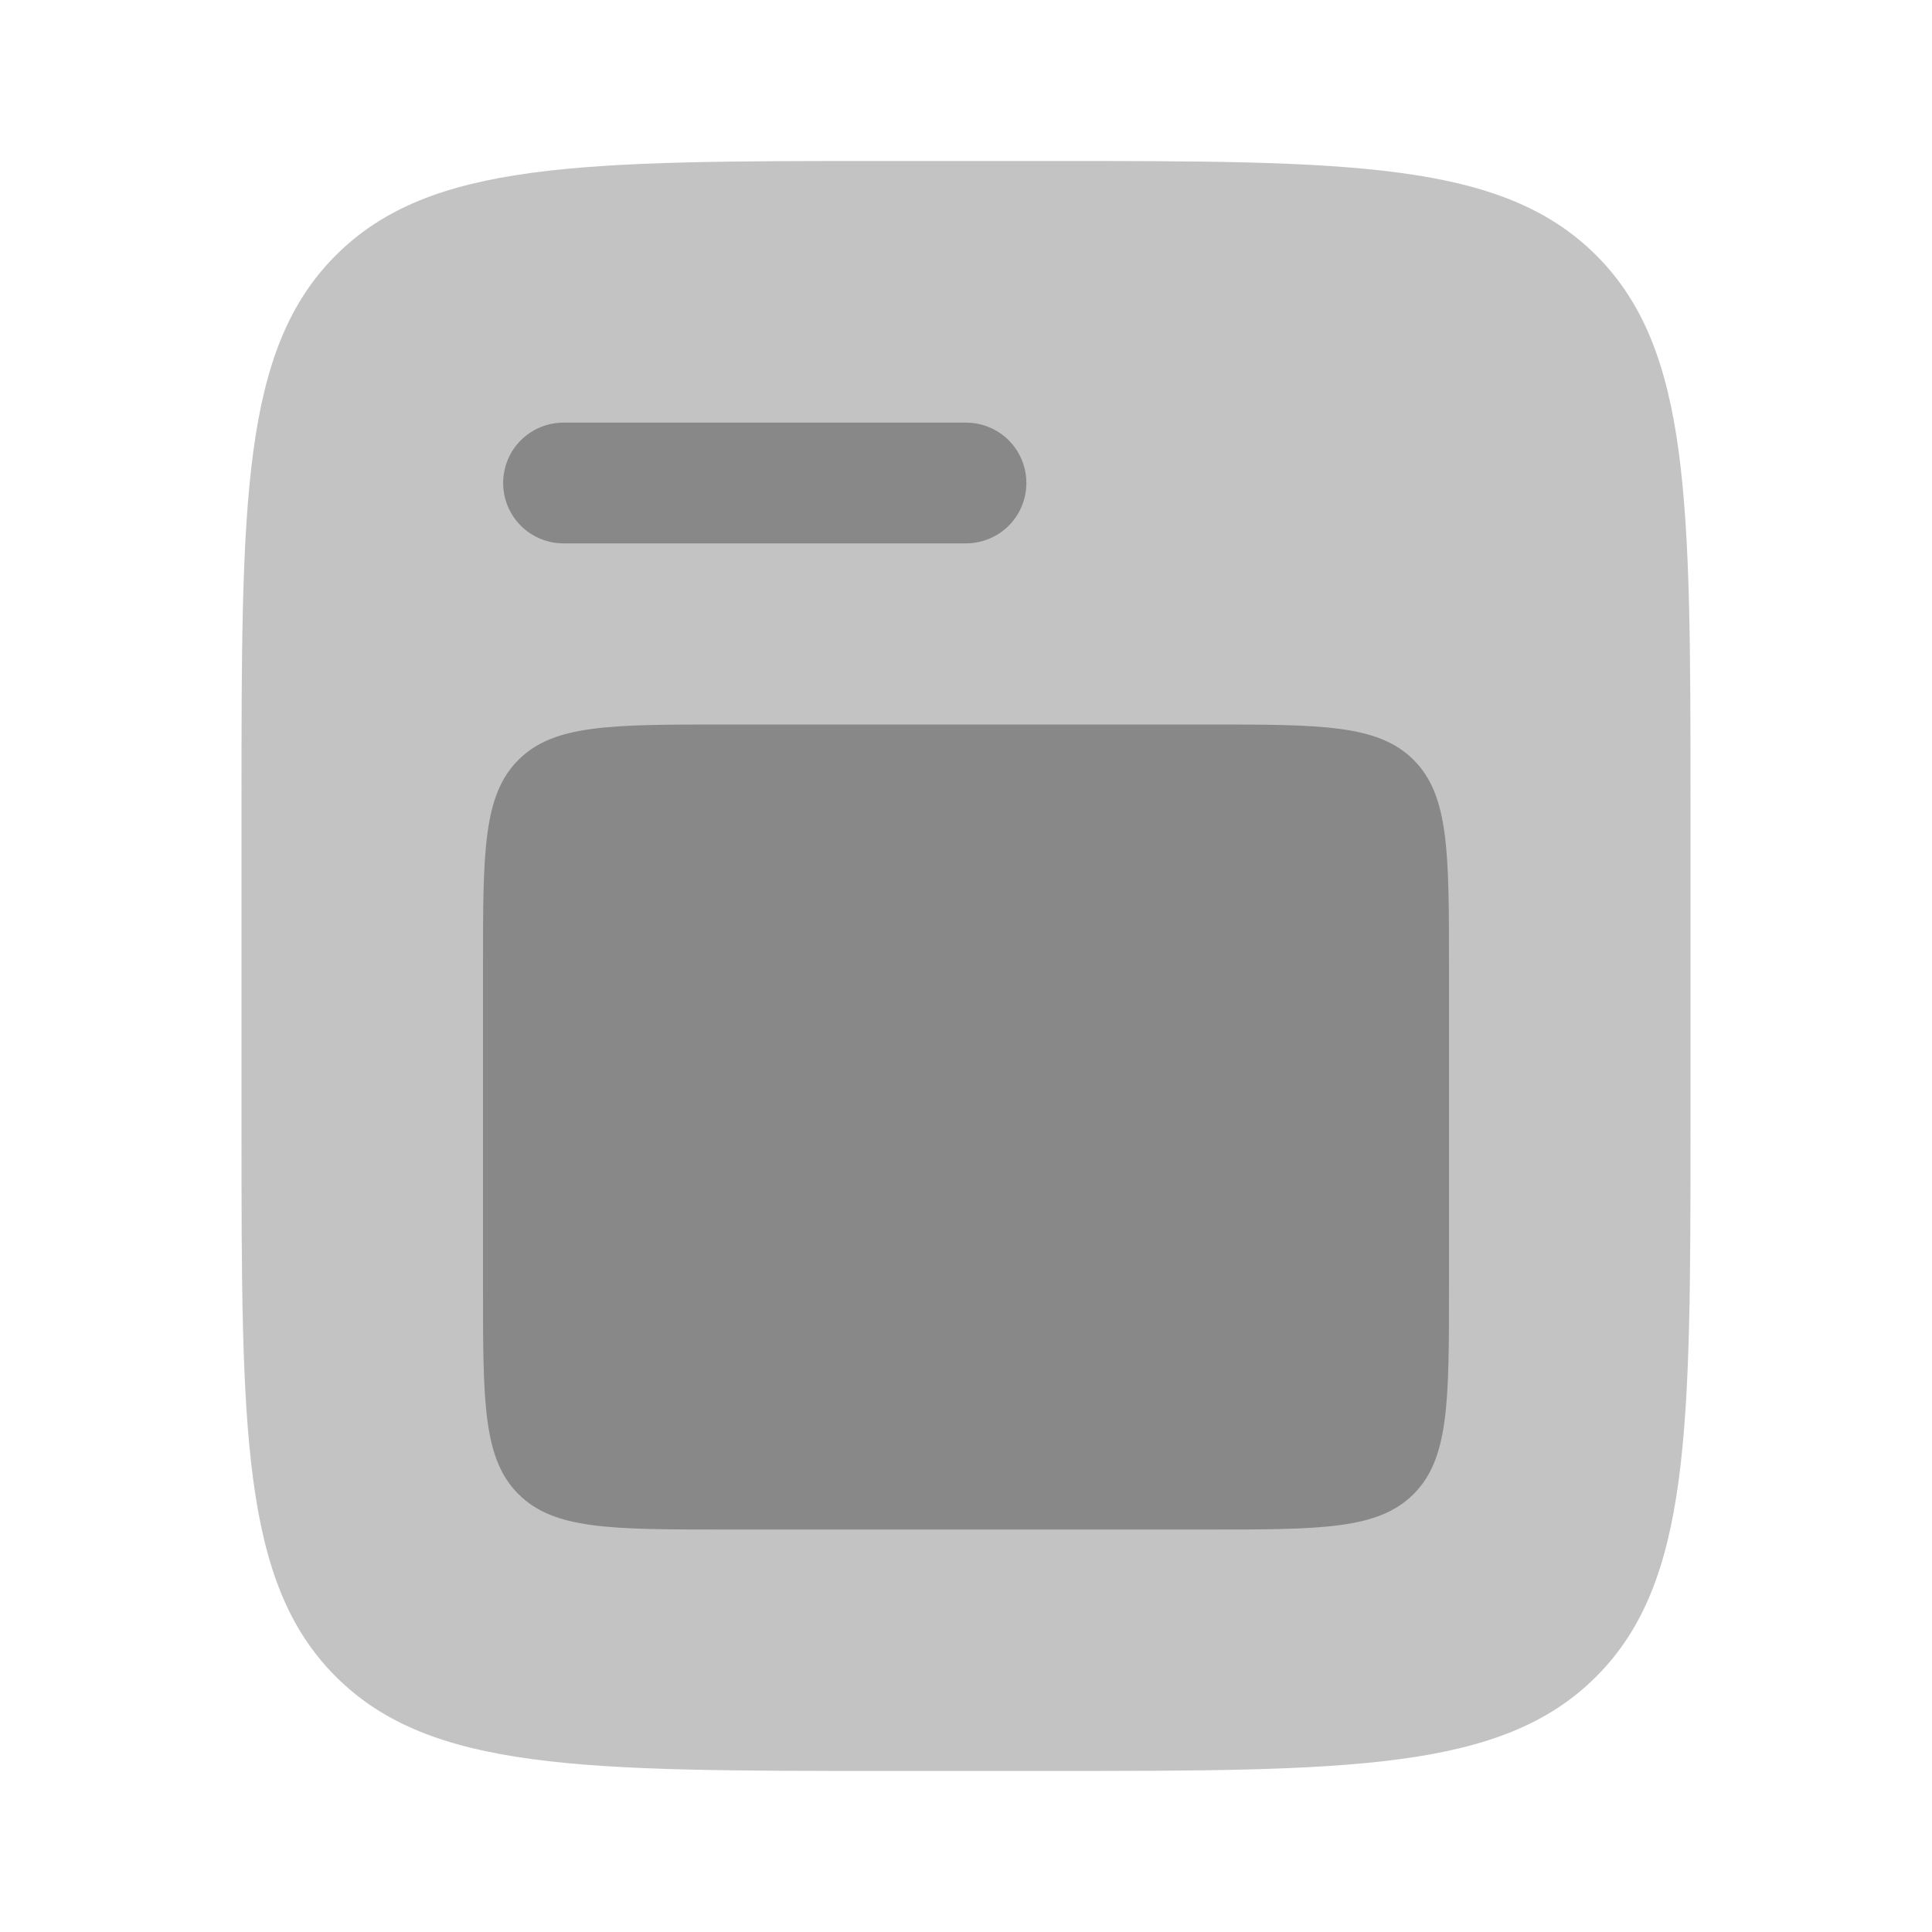 <svg width="28" height="28" viewBox="0 0 28 28" fill="none" xmlns="http://www.w3.org/2000/svg">
<path opacity="0.5" d="M4.867 3.7C3.5 5.067 3.5 7.267 3.5 11.666V16.333C3.5 20.733 3.5 22.933 4.867 24.299C6.235 25.665 8.434 25.666 12.833 25.666H15.167C19.566 25.666 21.767 25.666 23.133 24.299C24.499 22.932 24.5 20.733 24.5 16.333V11.666C24.5 7.267 24.5 5.067 23.133 3.7C21.765 2.334 19.566 2.333 15.167 2.333H12.833C8.434 2.333 6.234 2.333 4.867 3.7Z" fill="#888888"/>
<path d="M7 14C7 12.35 7 11.525 7.513 11.013C8.024 10.5 8.849 10.5 10.5 10.5H17.5C19.15 10.5 19.974 10.5 20.487 11.013C21 11.525 21 12.35 21 14V18.667C21 20.316 21 21.141 20.487 21.653C19.974 22.167 19.15 22.167 17.5 22.167H10.5C8.85 22.167 8.025 22.167 7.513 21.653C7 21.142 7 20.317 7 18.667V14ZM8.167 6.125C7.935 6.125 7.712 6.217 7.548 6.381C7.384 6.545 7.292 6.768 7.292 7C7.292 7.232 7.384 7.455 7.548 7.619C7.712 7.783 7.935 7.875 8.167 7.875H14C14.232 7.875 14.455 7.783 14.619 7.619C14.783 7.455 14.875 7.232 14.875 7C14.875 6.768 14.783 6.545 14.619 6.381C14.455 6.217 14.232 6.125 14 6.125H8.167Z" fill="#888888"/>
</svg>
